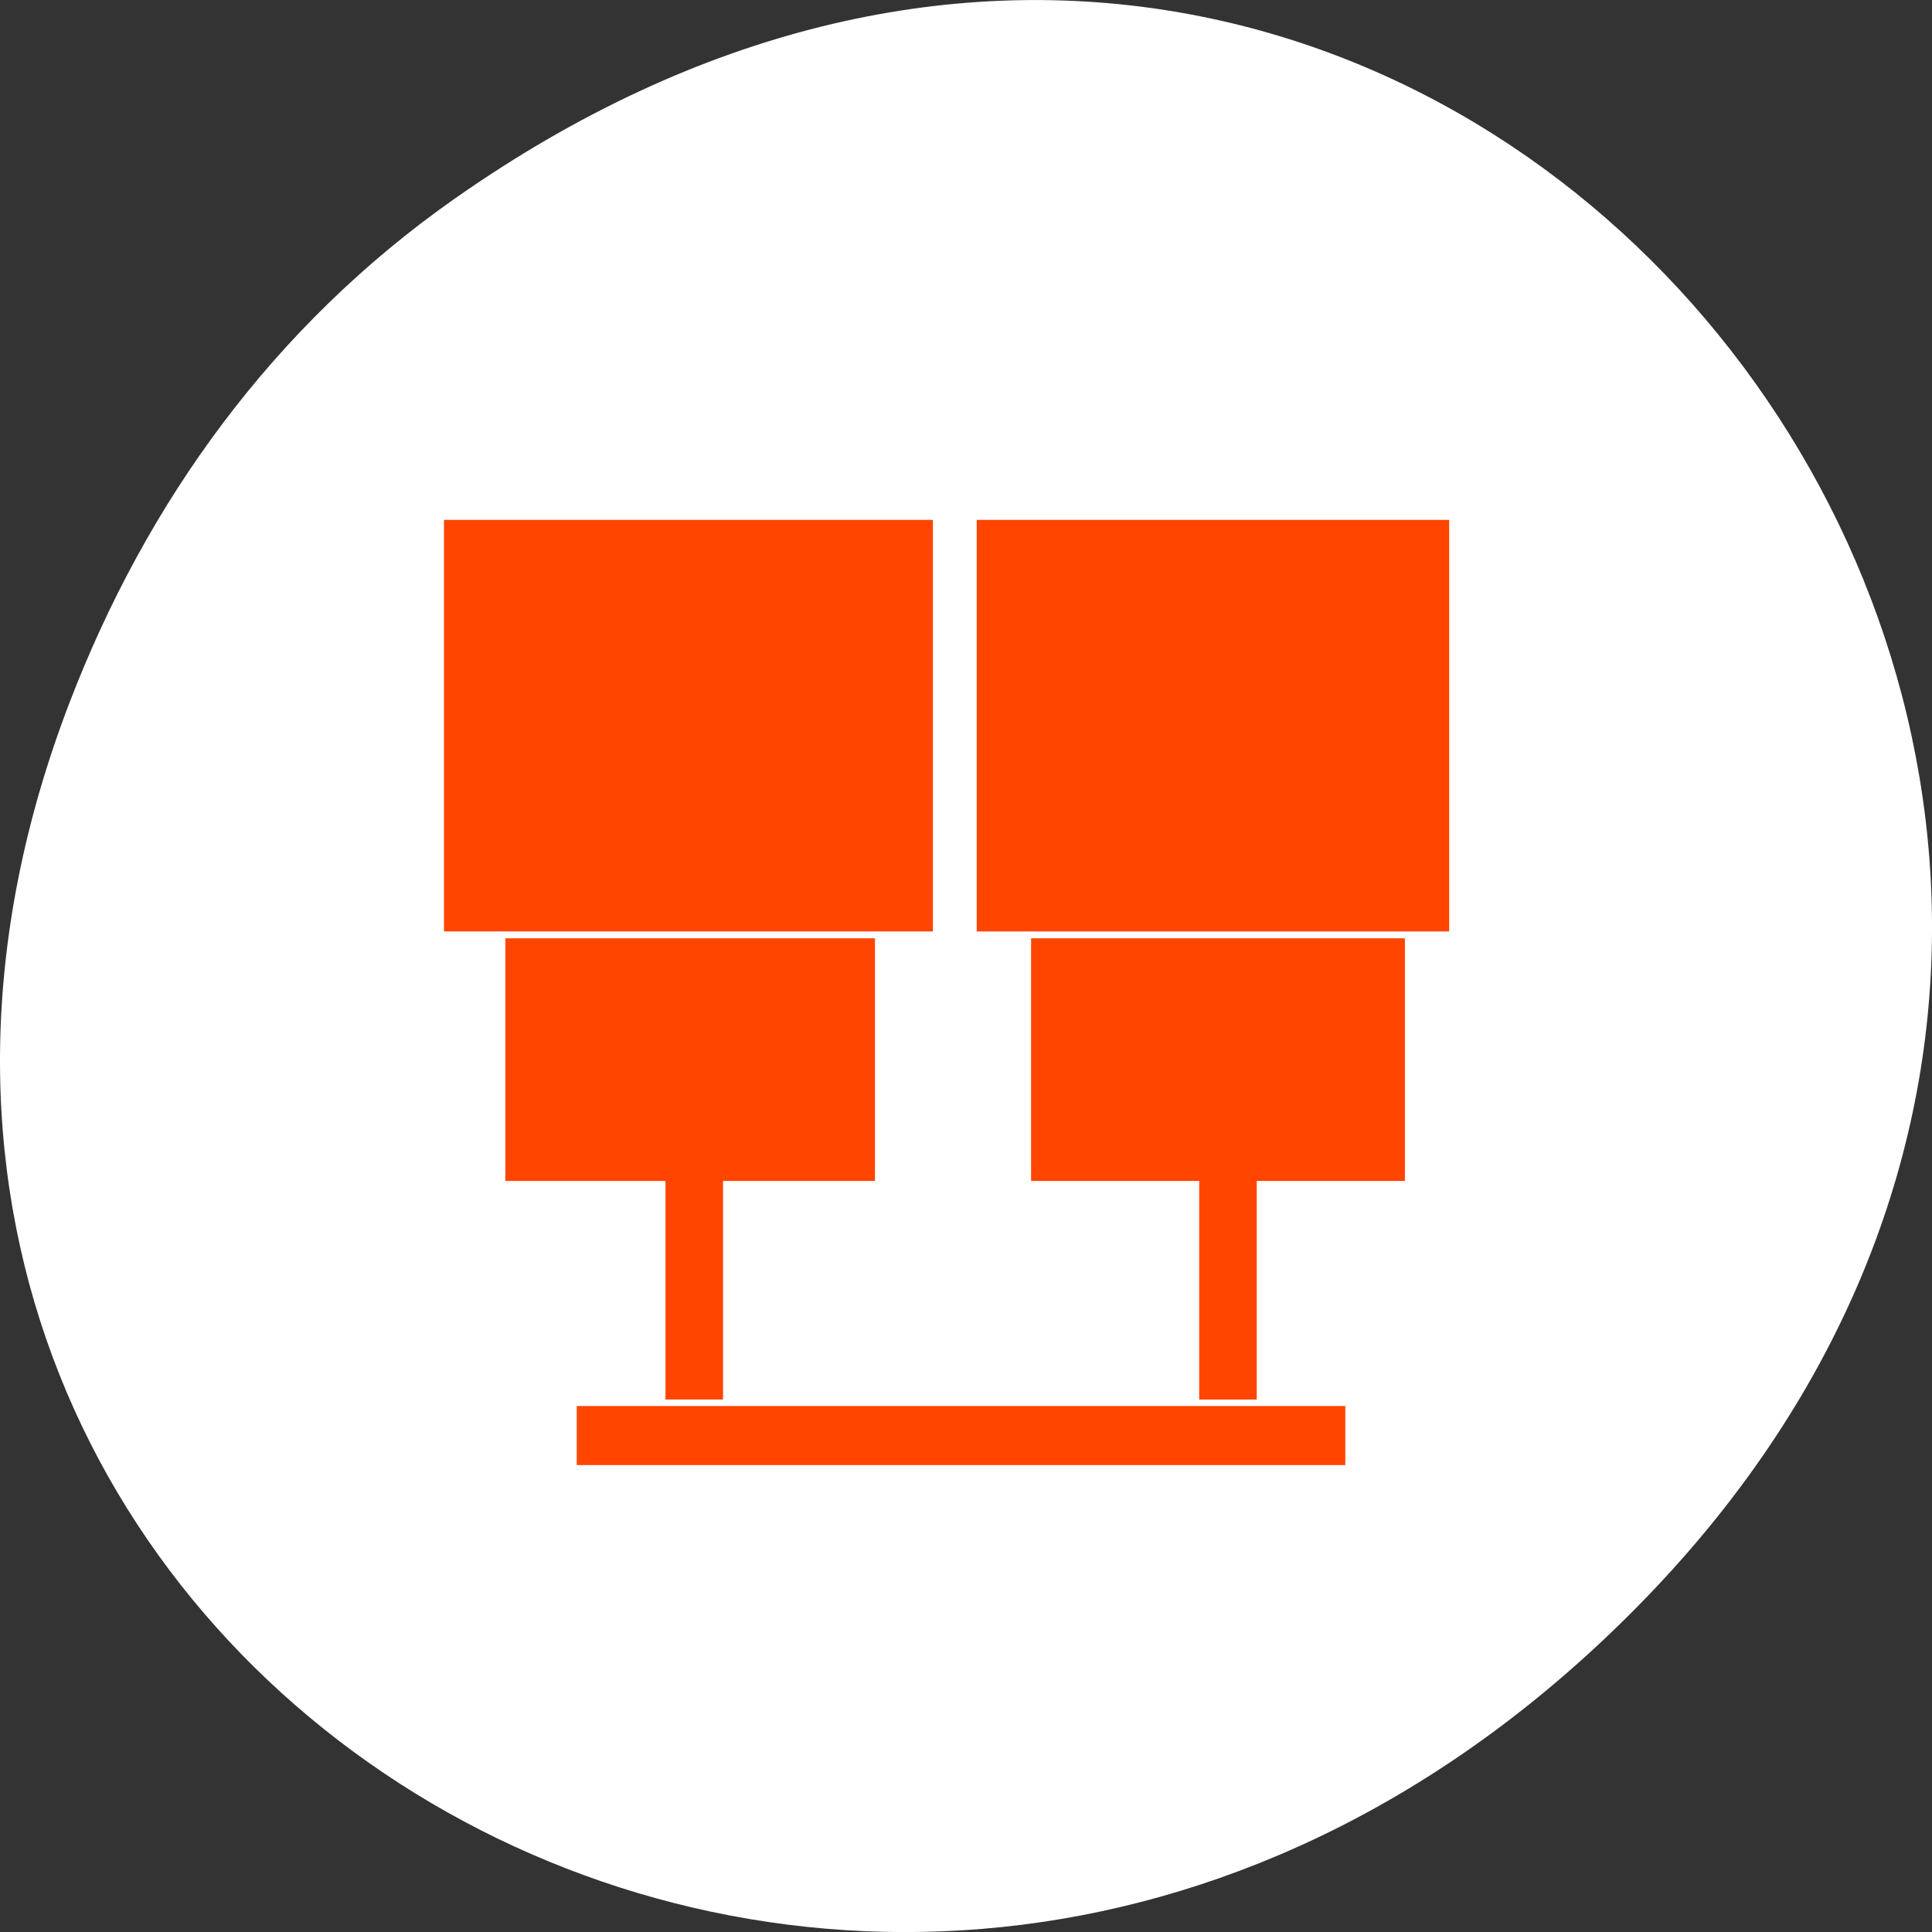 <svg xmlns="http://www.w3.org/2000/svg" viewBox="0 0 256 256"><rect x="0" y="0" width="256" height="256" fill="#333333" stroke="none"/><defs><clipPath><path d="m 148 97 h 77.63 v 24 h -77.62"/></clipPath><clipPath><path d="m 171 132 h 54.625 v 24 h -54.625"/></clipPath><clipPath><path d="m 74 56.824 h 129 v 139.69 h -129"/></clipPath><clipPath><path d="m 27.707 56.824 h 82.29 v 139.69 h -82.29"/></clipPath></defs><g transform="translate(0 -796.36)"><g style="fill:#ffffff"><path d="m 60.17 822.74 c 130.93 -92.05 263.6 77.948 156.91 186.39 -100.51 102.17 -256.68 7.449 -207.86 -119.69 10.185 -26.526 26.914 -49.802 50.948 -66.7 z" style="color:#000"/><path d="M 78.1,901.58 H187.66 V1000.29 H78.1 z" style="stroke-width:1"/></g><g transform="matrix(4.42 0 0 4.537 -2413.23 -1819.07)" style="fill:#ff4500;color:#000;fill-rule:evenodd"><path d="m 559.29,591.65 h 14.657 v 12.02 H 559.29 z"/><path d="m 575.26,591.65 h 14.164 v 12.02 H 575.26 z"/><path d="m 560.94,593 h 11.351 v 9.306 H 560.94 z"/><path d="m 576.82 593 h 11.35 v 9.306 h -11.35 z"/><path d="m 561.13 603.87 h 11.08 v 7.087 h -11.08 z"/><path d="m 576.89,603.87 h 11.207 v 7.087 H 576.89 z"/><path d="m 565.93 610.81 h 1.725 v 6.53 h -1.725 z"/><path d="m 581.93 610.81 h 1.725 v 6.531 h -1.725 z"/><path d="m 617.53 -586.31 h 1.725 v 23.04 h -1.725 z" transform="matrix(0 1 -1 0 0 0)"/></g></g></svg>